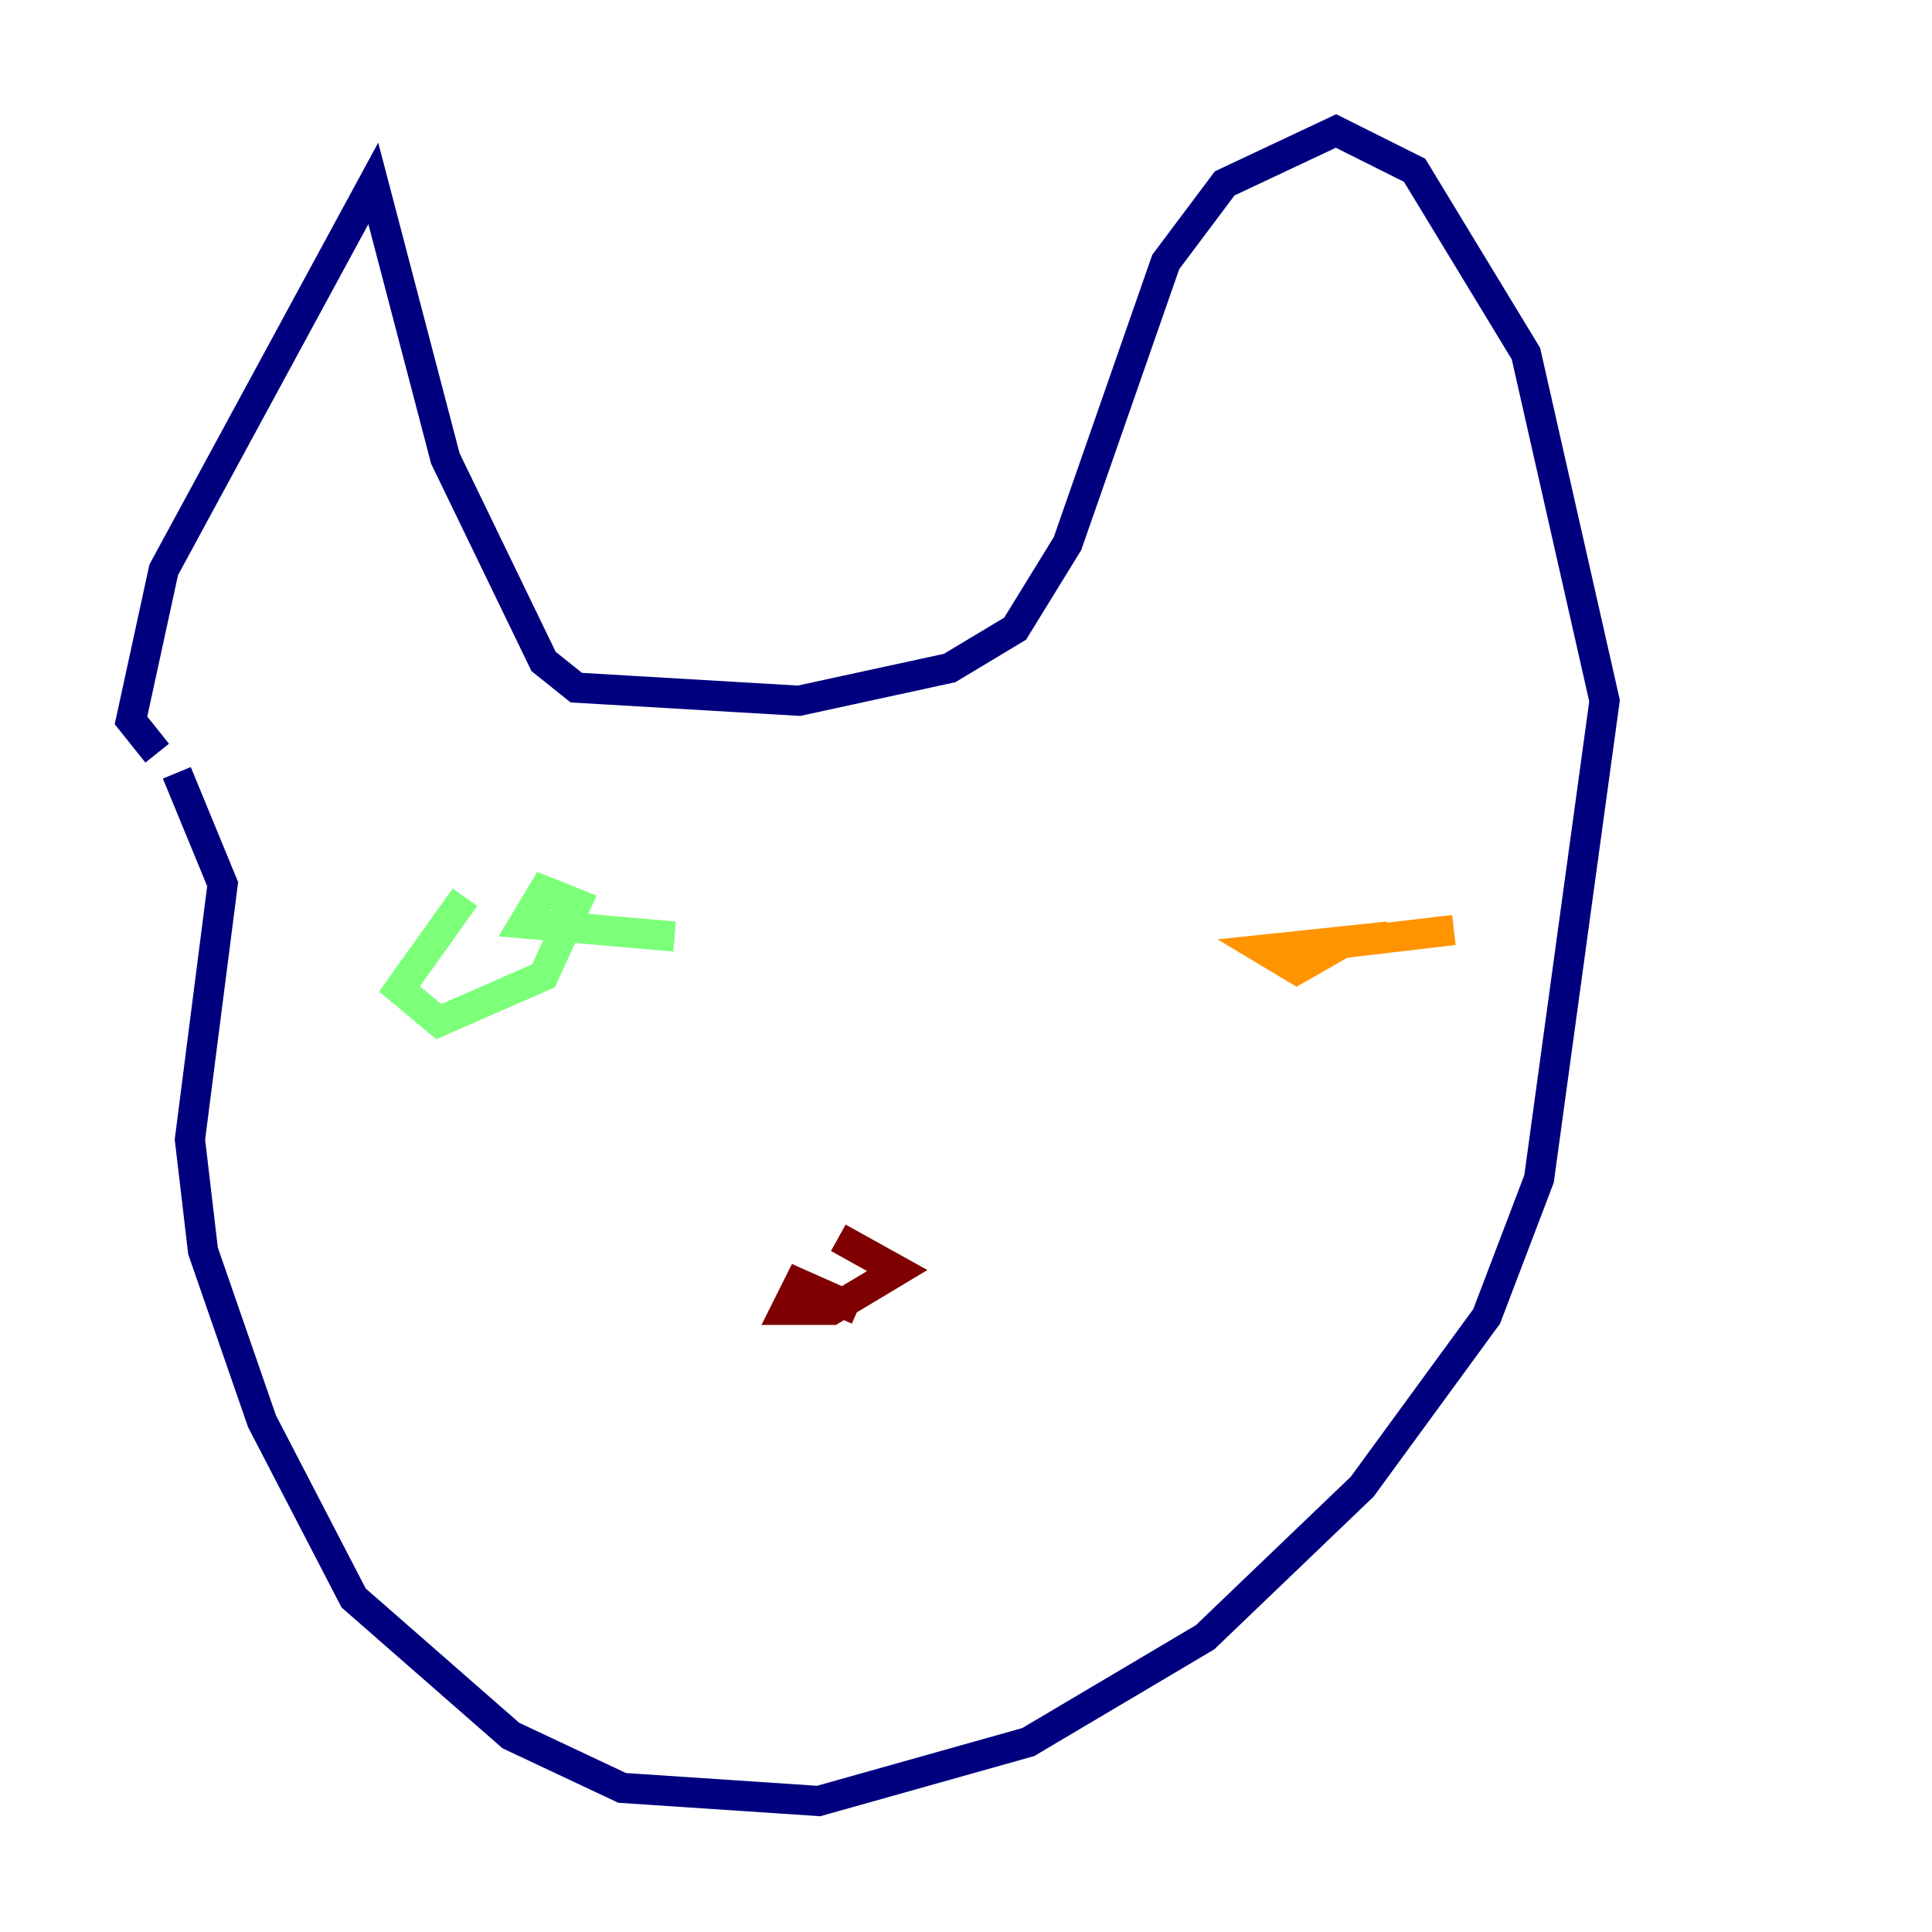 <?xml version="1.0" encoding="utf-8" ?>
<svg baseProfile="tiny" height="128" version="1.2" viewBox="0,0,128,128" width="128" xmlns="http://www.w3.org/2000/svg" xmlns:ev="http://www.w3.org/2001/xml-events" xmlns:xlink="http://www.w3.org/1999/xlink"><defs /><polyline fill="none" points="10.414,49.898 8.678,47.729 10.848,37.749 24.732,12.149 29.505,30.373 36.014,43.824 38.183,45.559 52.936,46.427 62.915,44.258 67.254,41.654 70.725,36.014 77.234,17.356 81.139,12.149 88.515,8.678 93.722,11.281 101.098,23.43 106.305,46.427 101.966,78.102 98.495,87.214 90.251,98.495 79.837,108.475 68.122,115.417 54.237,119.322 41.22,118.454 33.844,114.983 23.43,105.871 17.356,94.156 13.451,82.875 12.583,75.498 14.752,58.576 11.715,51.2" stroke="#00007f" stroke-width="2" /><polyline fill="none" points="31.241,62.481 31.241,62.481" stroke="#0080ff" stroke-width="2" /><polyline fill="none" points="30.807,59.444 26.468,65.519 29.071,67.688 36.014,64.651 38.183,59.878 36.014,59.01 34.712,61.18 44.691,62.047" stroke="#7cff79" stroke-width="2" /><polyline fill="none" points="91.986,62.047 83.742,62.915 85.912,64.217 88.949,62.481 96.325,61.614" stroke="#ff9400" stroke-width="2" /><polyline fill="none" points="56.841,86.78 52.936,85.044 52.068,86.78 55.105,86.78 59.444,84.176 55.539,82.007" stroke="#7f0000" stroke-width="2" /></svg>
